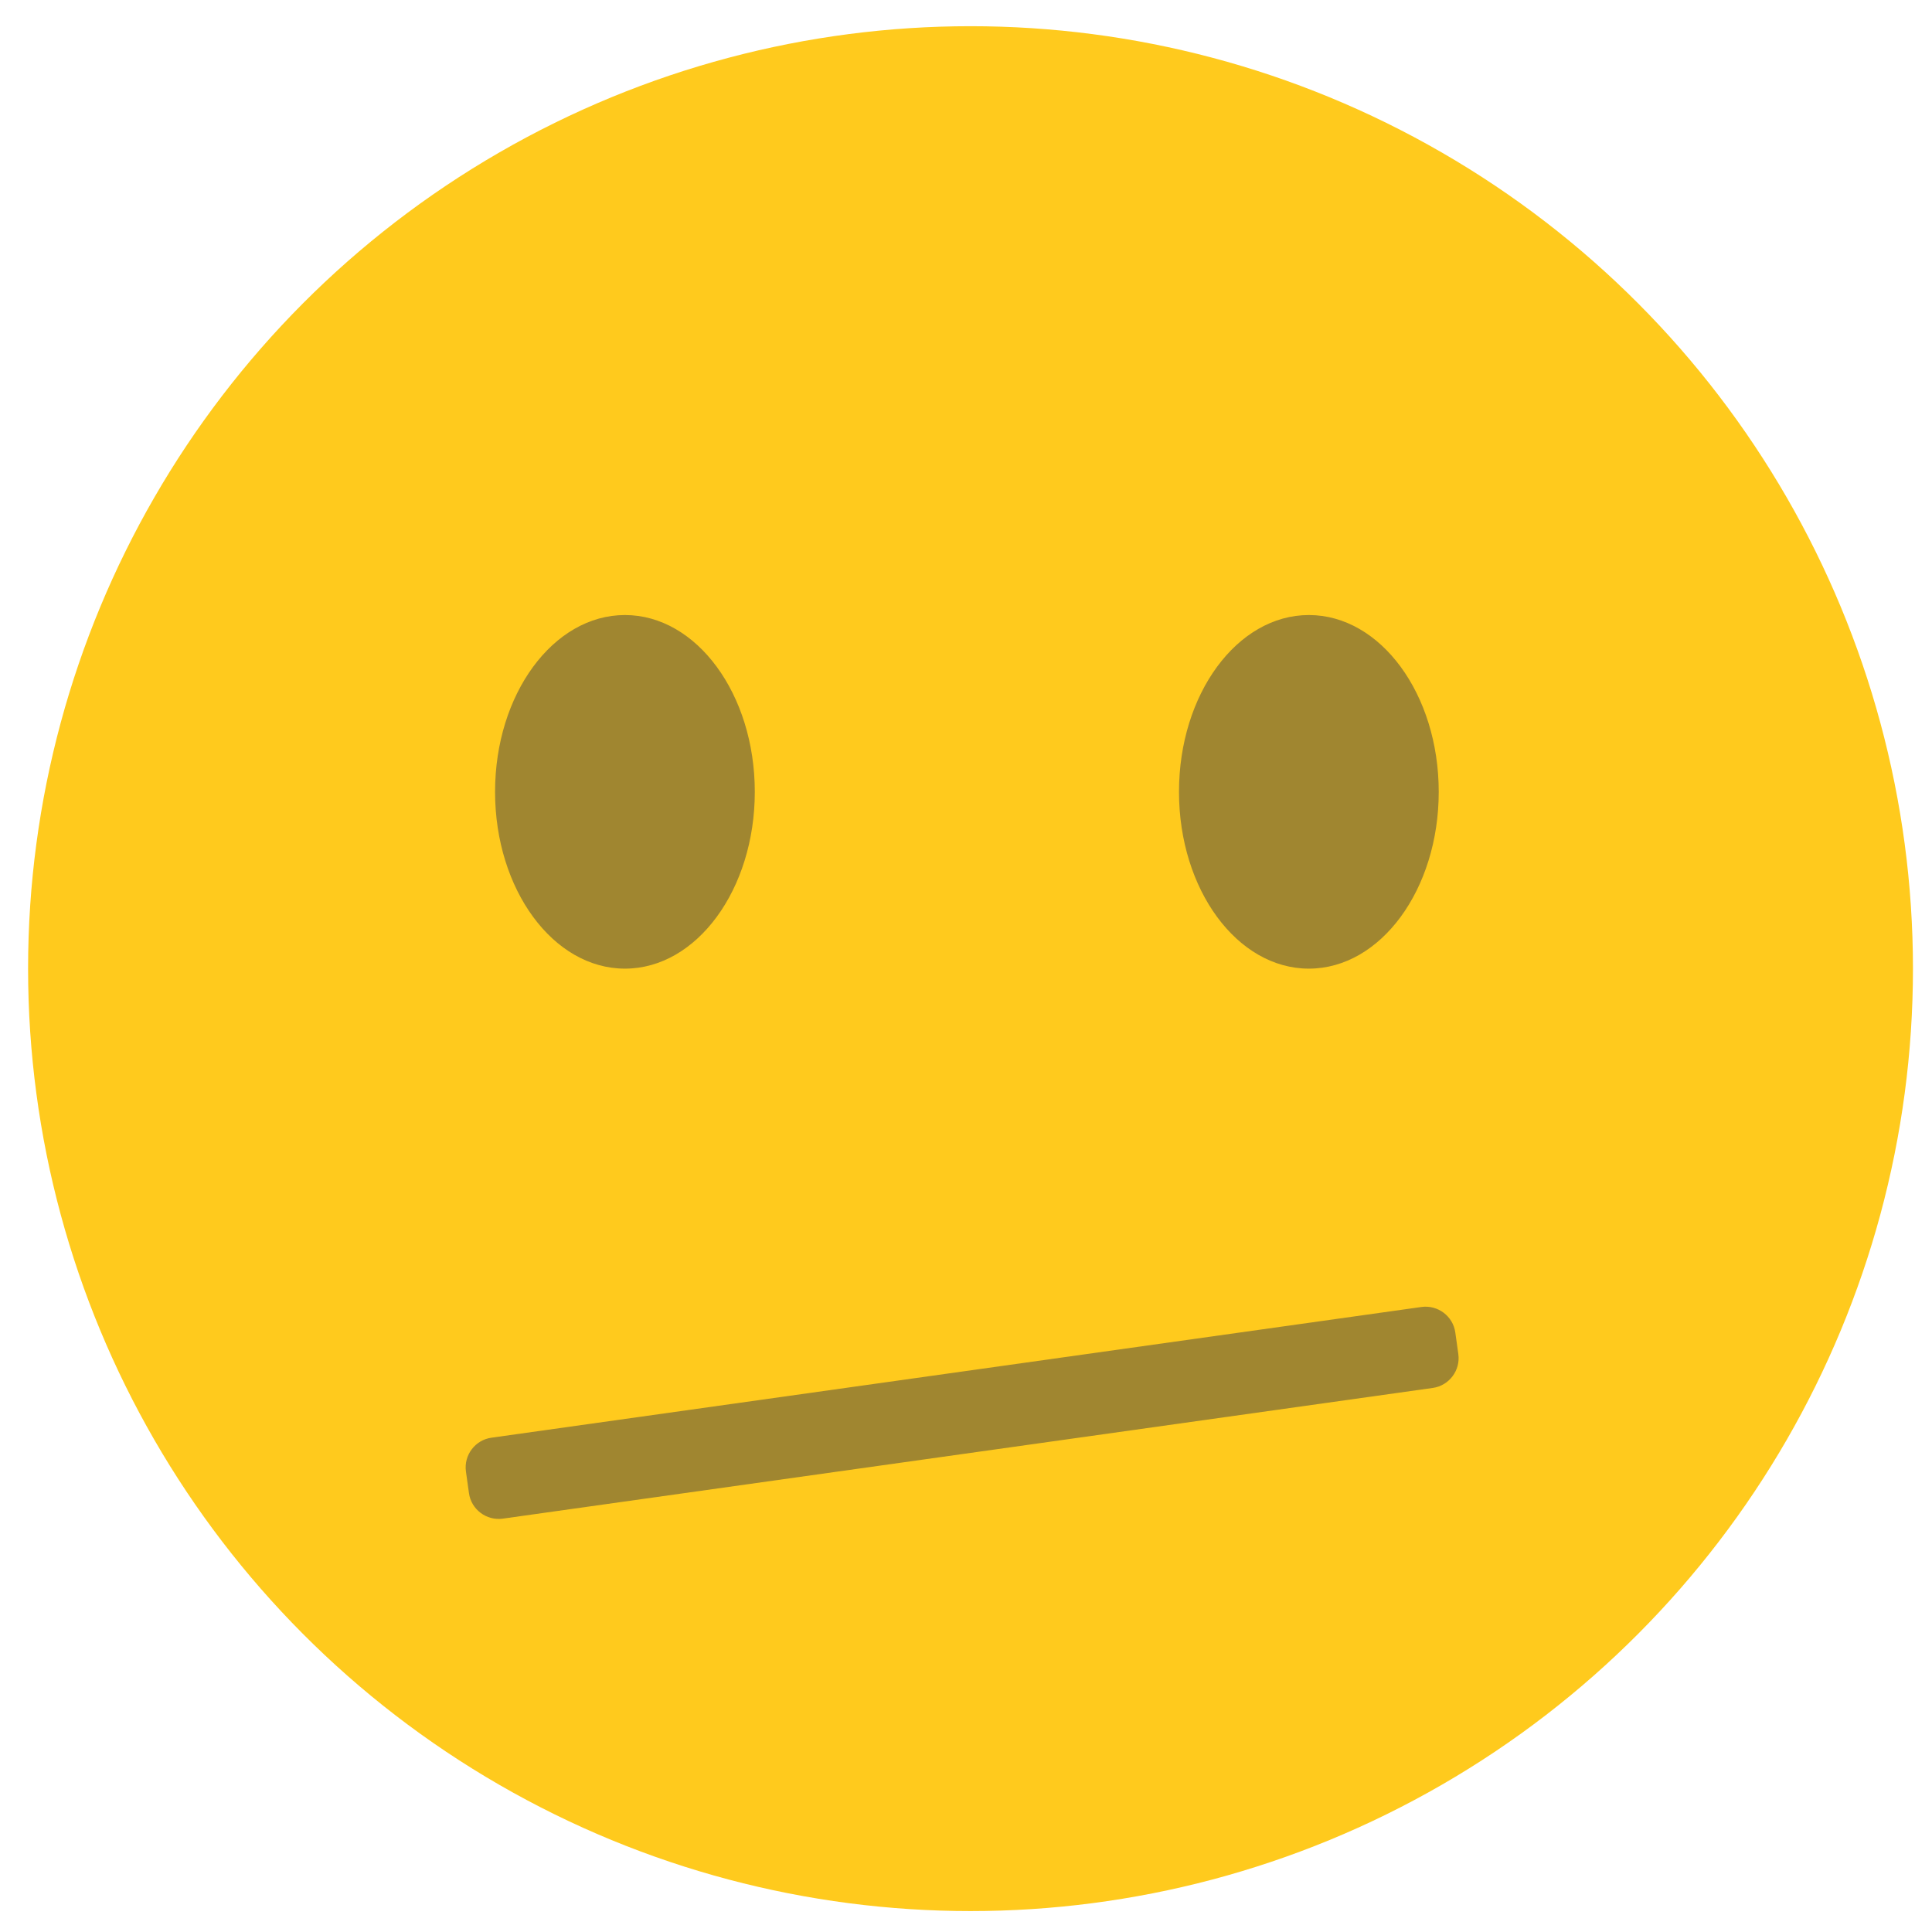 <?xml version="1.0" encoding="utf-8"?>
<!-- Generator: Adobe Illustrator 23.0.4, SVG Export Plug-In . SVG Version: 6.00 Build 0)  -->
<svg version="1.1" id="Layer_1" xmlns="http://www.w3.org/2000/svg" xmlns:xlink="http://www.w3.org/1999/xlink" x="0px" y="0px"
	 viewBox="0 0 205 205" style="enable-background:new 0 0 205 205;" xml:space="preserve">
<style type="text/css">
	.st0{fill:#FFCA1D;}
	.st1{fill:#A08630;}
</style>
<g>
	<circle class="st0" cx="102.98" cy="102.78" r="100"/>
	<ellipse class="st1" cx="66.31" cy="84.02" rx="13.78" ry="18.76"/>
	<ellipse class="st1" cx="138.88" cy="84.02" rx="13.78" ry="18.76"/>
	<path class="st1" d="M152.03,147.27l-98.68,13.87c-1.73,0.24-3.35-0.97-3.59-2.71l-0.32-2.29c-0.24-1.73,0.97-3.35,2.71-3.59
		l98.68-13.87c1.73-0.24,3.35,0.97,3.59,2.71l0.32,2.29C154.98,145.41,153.76,147.03,152.03,147.27z"/>
</g>
</svg>
